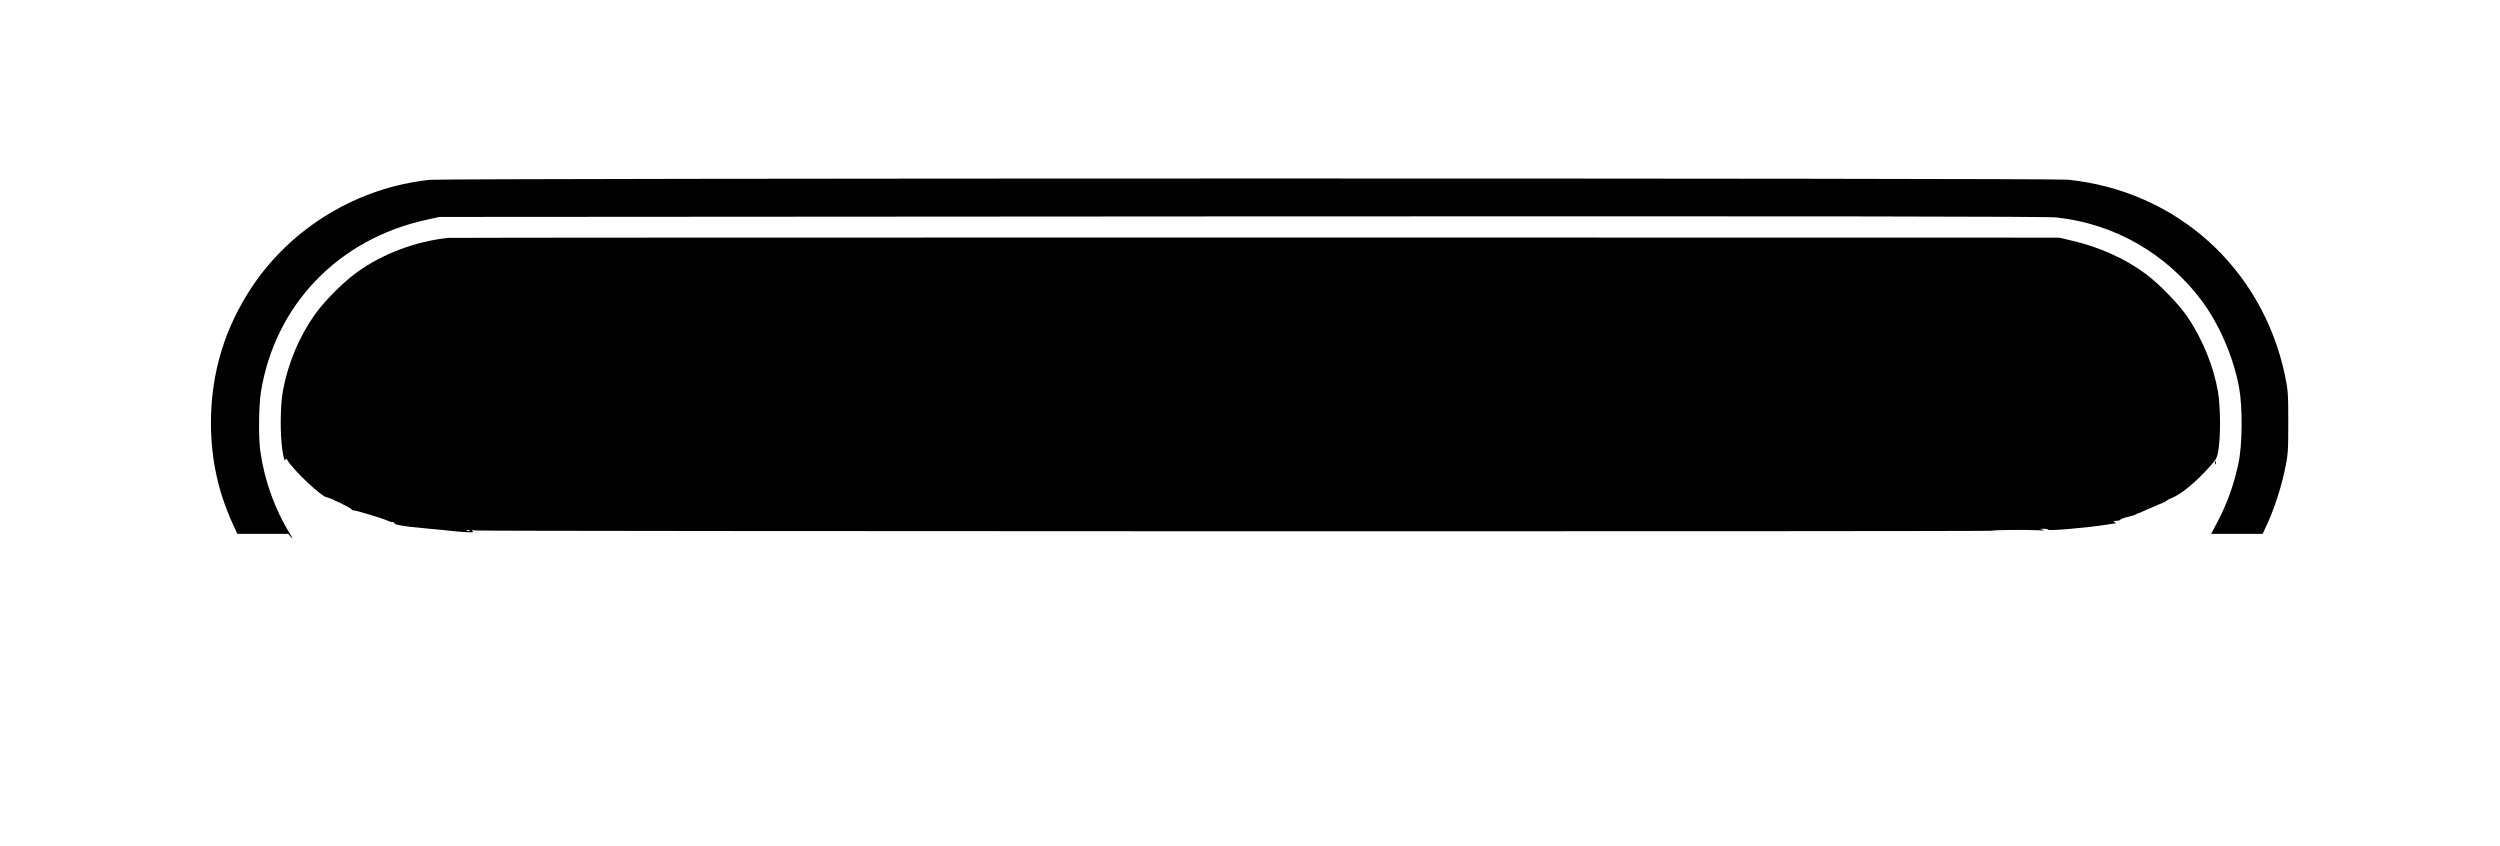 <?xml version="1.0" standalone="no"?>
<!DOCTYPE svg PUBLIC "-//W3C//DTD SVG 20010904//EN"
 "http://www.w3.org/TR/2001/REC-SVG-20010904/DTD/svg10.dtd">
<svg version="1.0" xmlns="http://www.w3.org/2000/svg"
 width="1920pt" height="650pt" viewBox="0 0 1920 650"
 preserveAspectRatio="xMidYMid meet">

<g transform="translate(0,650) scale(0.1,-0.1)"
fill="#000000" stroke="none">
<path d="M3301 5119 c-550 -58 -1057 -362 -1363 -818 -212 -317 -318 -667
-318 -1049 1 -279 54 -525 167 -774 l36 -78 196 0 195 0 23 -28 c14 -16 10 -4
-10 28 -115 185 -196 410 -227 630 -16 110 -13 352 4 461 109 668 594 1173
1271 1321 l100 22 6155 4 c4615 2 6182 0 6264 -8 444 -48 844 -277 1115 -639
135 -181 244 -434 287 -666 28 -150 26 -442 -5 -585 -32 -153 -84 -299 -150
-427 l-59 -113 198 0 197 0 36 77 c55 121 105 275 134 412 25 117 27 144 27
366 0 222 -2 249 -26 365 -176 824 -834 1415 -1667 1500 -129 13 -12454 12
-12580 -1z"/>
<path d="M3440 4673 c-247 -27 -497 -120 -693 -260 -105 -74 -256 -225 -330
-330 -117 -165 -205 -373 -243 -578 -22 -114 -24 -338 -5 -464 9 -58 17 -87
21 -76 6 17 8 17 16 3 44 -77 268 -288 306 -288 18 0 188 -83 188 -92 0 -4 8
-8 18 -8 19 0 238 -66 264 -81 10 -5 25 -9 33 -9 8 0 15 -4 15 -9 0 -8 30 -15
120 -27 14 -2 77 -8 140 -14 63 -6 133 -12 155 -15 22 -3 76 -8 120 -11 62 -4
77 -3 65 6 -12 9 -8 10 19 6 39 -7 11638 -9 11649 -2 11 6 253 9 347 4 44 -3
67 -2 50 2 l-30 8 33 1 c17 0 32 -3 32 -7 0 -11 298 15 445 38 33 6 65 10 70
10 6 0 3 5 -5 10 -12 8 -9 10 12 10 15 0 29 4 32 9 3 5 30 15 58 21 29 7 58
16 63 20 6 5 12 8 15 8 3 -1 32 11 65 27 33 15 78 34 100 43 22 8 47 20 55 27
8 7 24 15 35 19 71 25 197 129 306 254 42 47 48 59 58 127 16 109 14 326 -5
436 -32 191 -116 399 -231 571 -64 96 -217 255 -322 333 -154 116 -359 209
-569 257 l-97 23 -6170 1 c-3393 0 -6186 -1 -6205 -3z m167 -2249 c-3 -3 -12
-4 -19 -1 -8 3 -5 6 6 6 11 1 17 -2 13 -5z"/>
<path d="M17011 2944 c0 -11 3 -14 6 -6 3 7 2 16 -1 19 -3 4 -6 -2 -5 -13z"/>
</g>
</svg>
